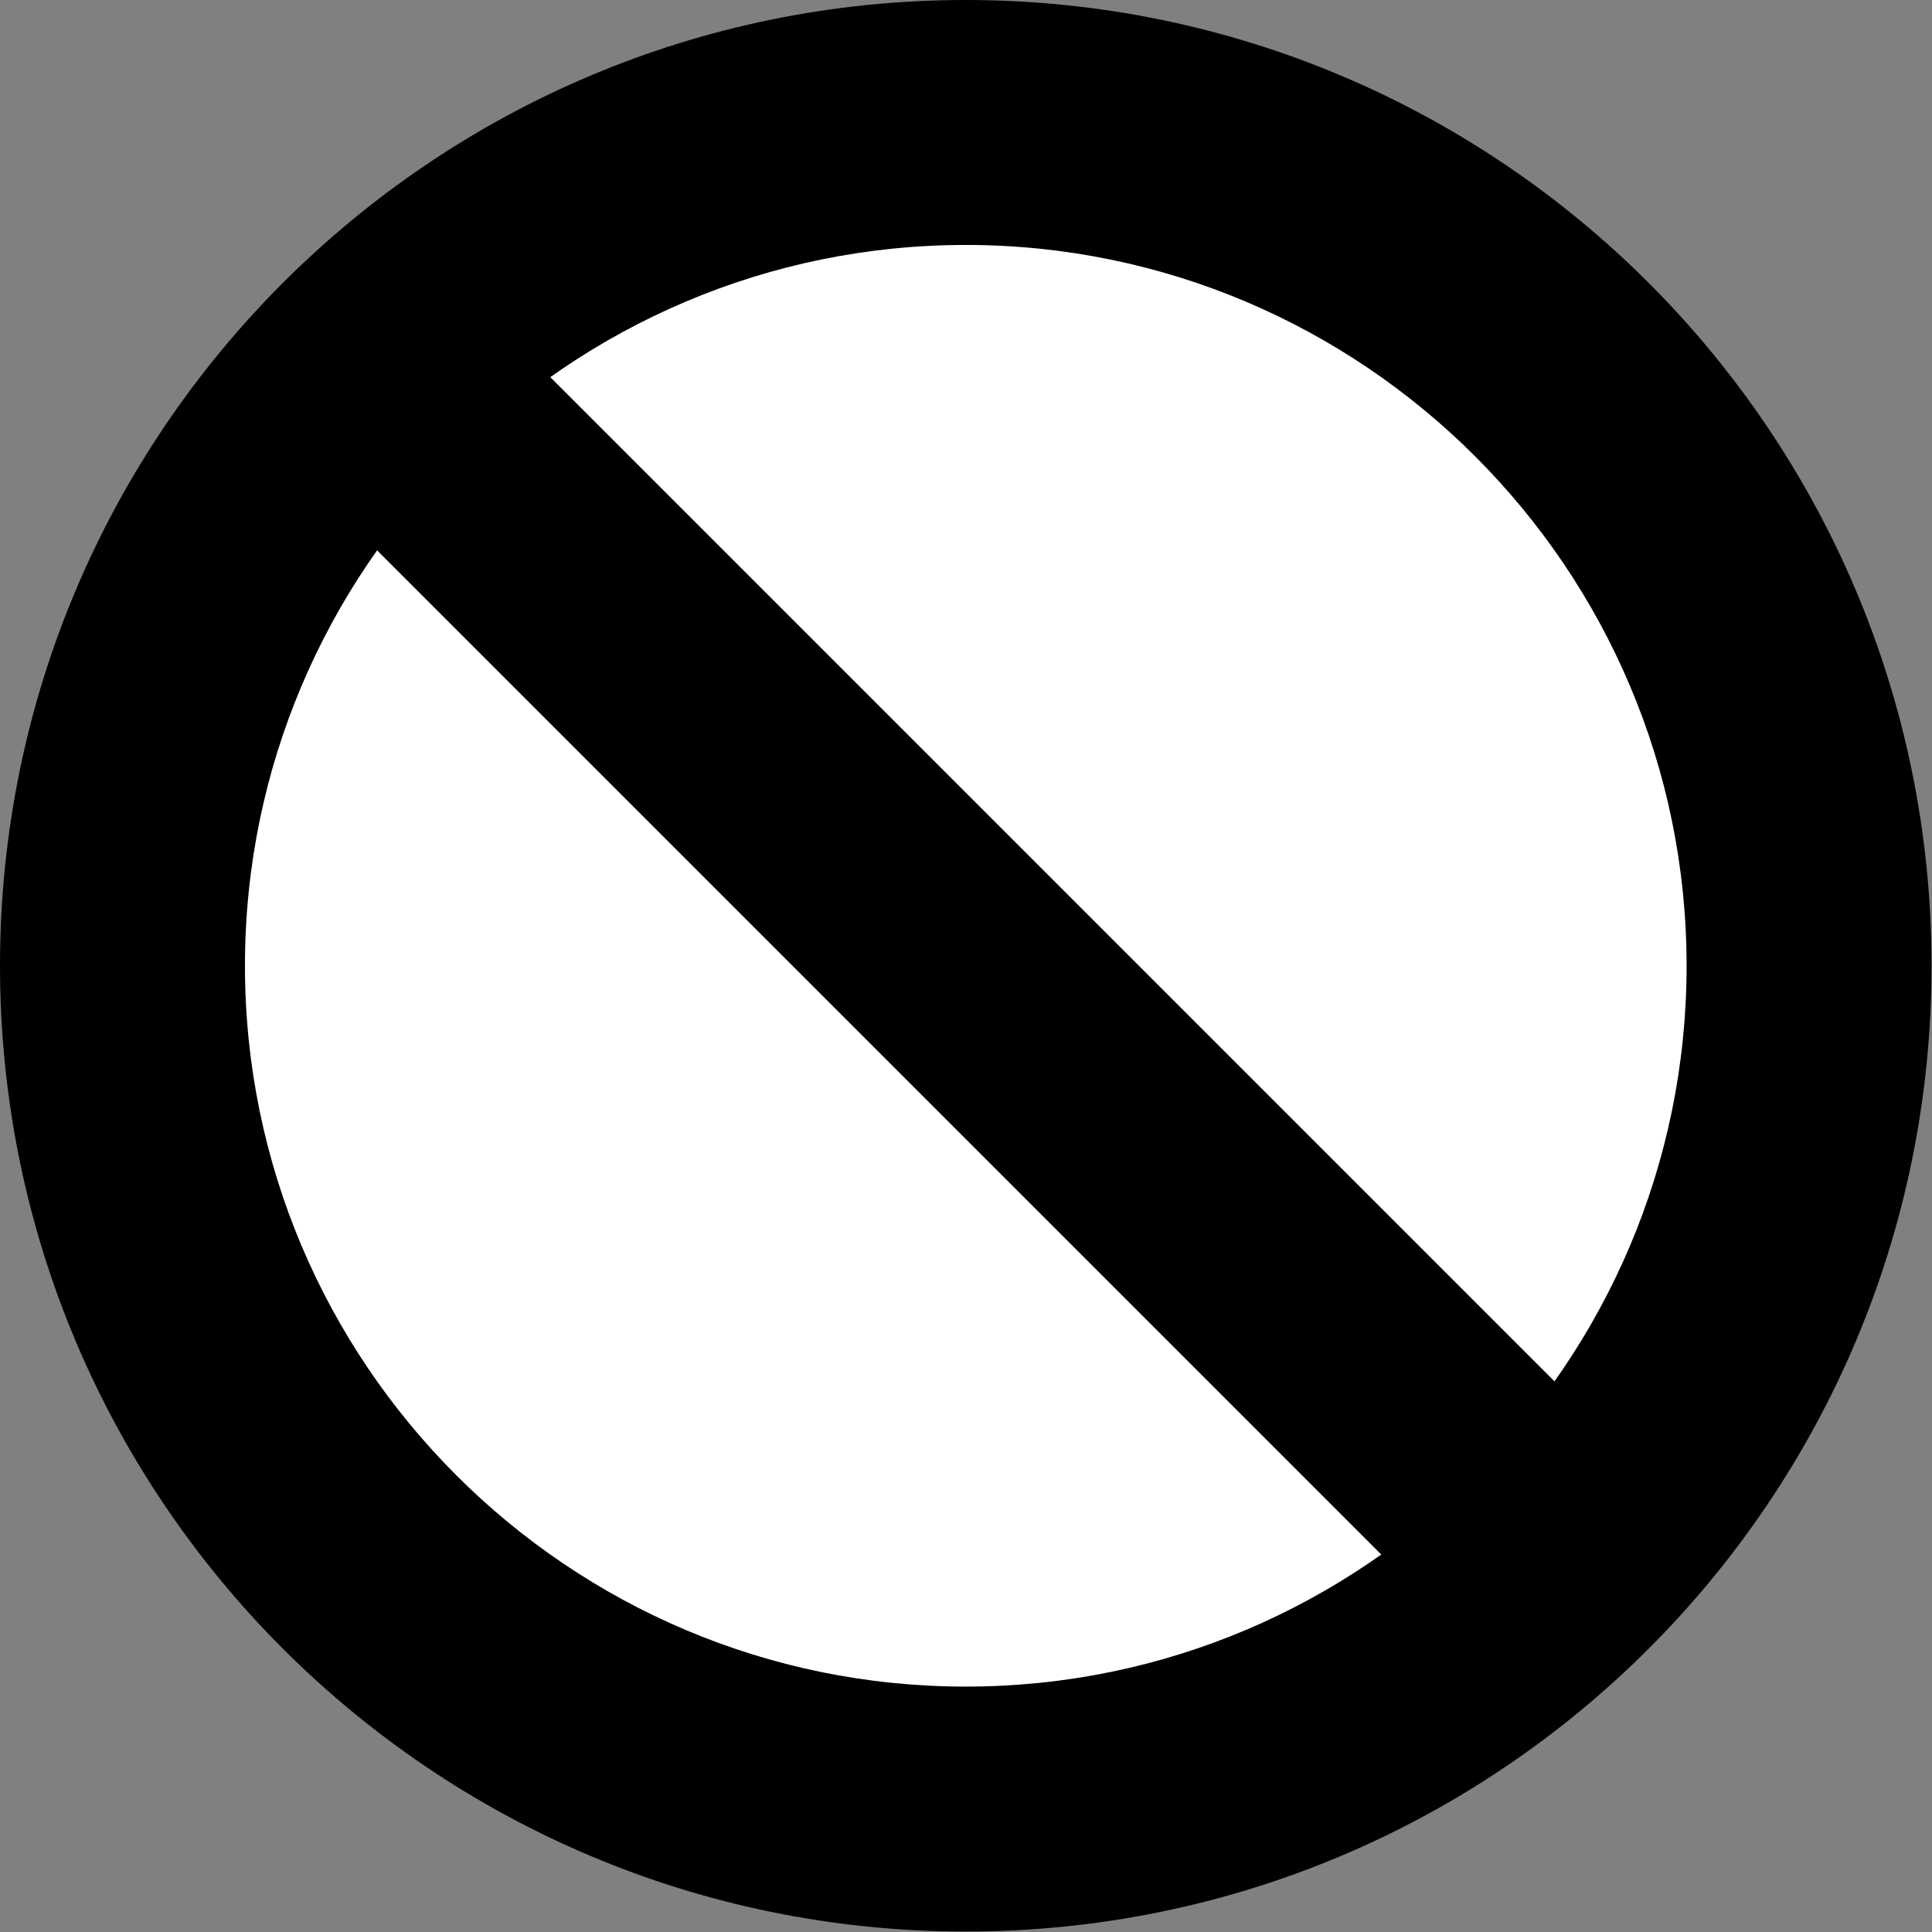 <?xml version="1.0" encoding="utf-8"?>
<!-- Generator: Adobe Illustrator 21.0.2, SVG Export Plug-In . SVG Version: 6.00 Build 0)  -->
<svg version="1.1" id="Layer_1" xmlns="http://www.w3.org/2000/svg" x="0px"
     y="0px"
     viewBox="0 0 426.7 426.7" style="enable-background:new 0 0 426.7 426.7;" xml:space="preserve" height="15"
     width="15">
<rect x="0" y="0" width="426.7" height="426.7" fill="#808080" stroke="none"/>
<style type="text/css">
	.st0{fill:#FFFFFF;}
</style>
    <path class="st0" d="M213,378c-91.5,0-166-74.5-166-166S121.5,46,213,46s166,74.5,166,166S304.5,378,213,378z"/>
    <g>
	<path d="M213.3,0C95.5,0,0,95.5,0,213.3s95.5,213.3,213.3,213.3c117.8,0,213.3-95.5,213.3-213.3S331.1,0,213.3,0z M213.3,372.5
		c-87.8,0-159.2-71.4-159.2-159.2S125.6,54.1,213.3,54.1s159.2,71.4,159.2,159.2S301.1,372.5,213.3,372.5z"/>
        <rect x="186.3" y="17.1" transform="matrix(0.707 -0.707 0.707 0.707 -88.364 213.33)" width="54.1"
              height="392.5"/>
</g>
</svg>
